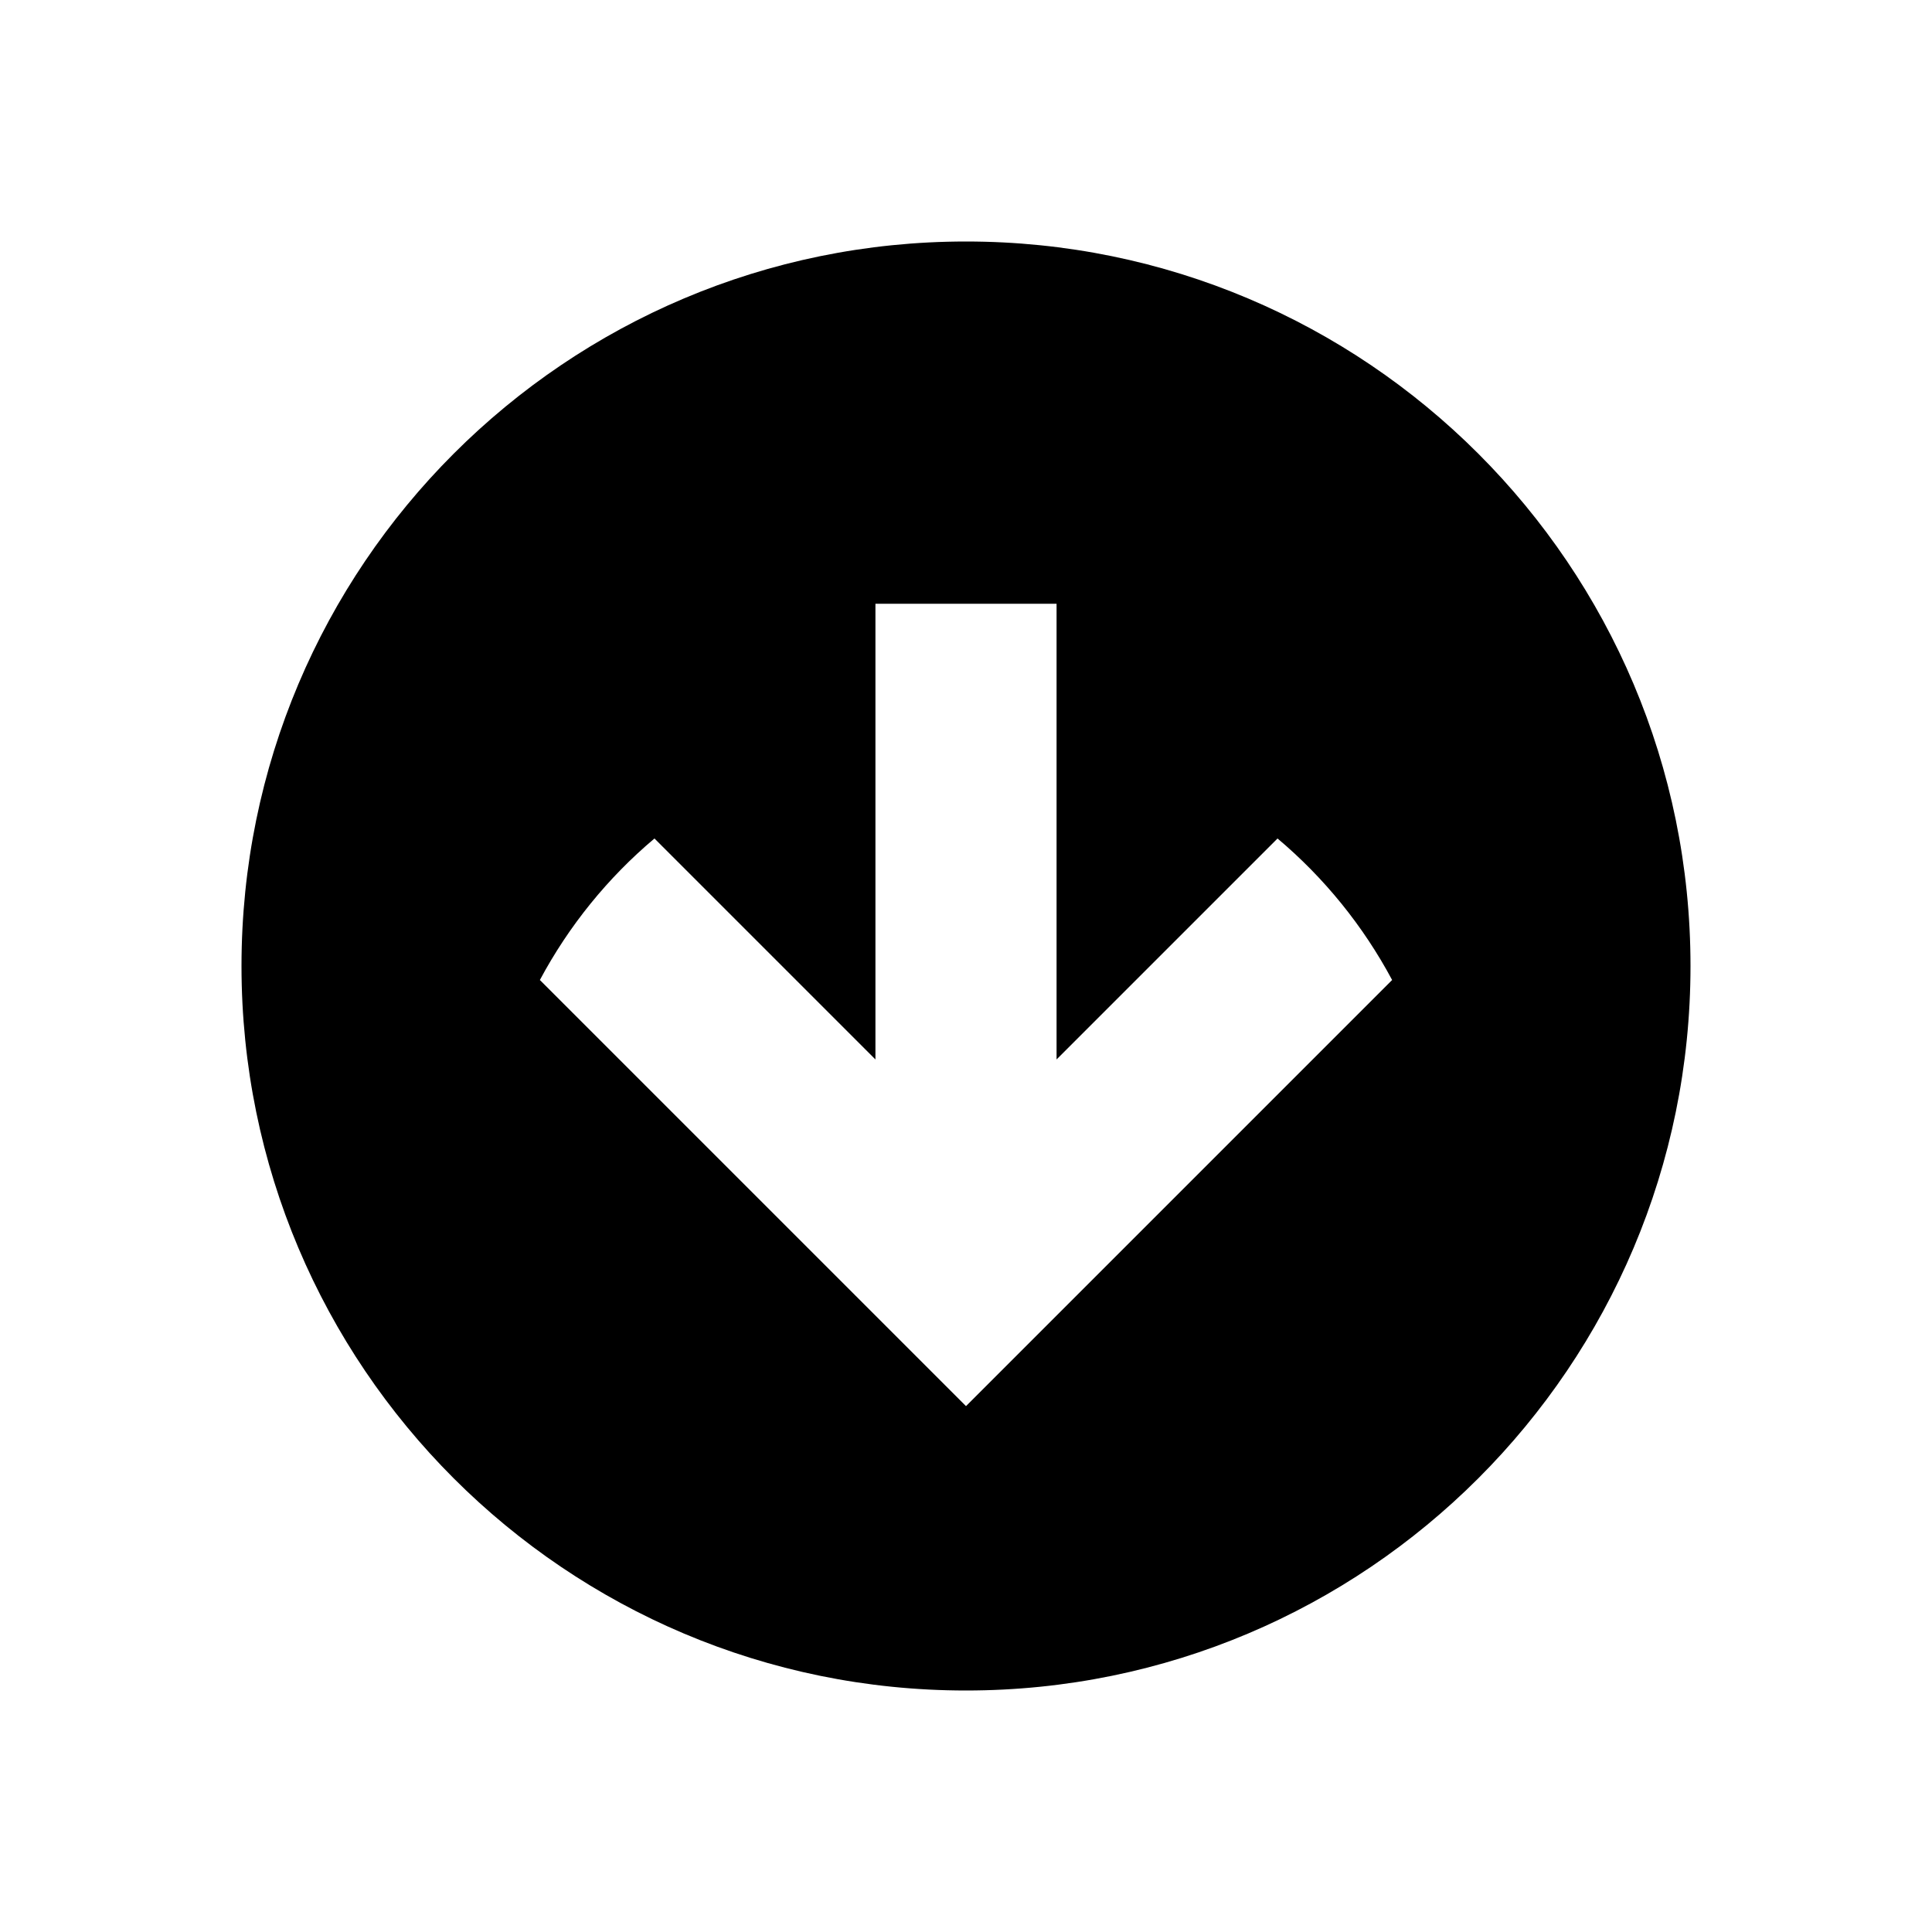 <svg width="16" height="16" viewBox="0 0 16 16" fill="none" xmlns="http://www.w3.org/2000/svg">
<path fill-rule="evenodd" clip-rule="evenodd" d="M2 8C2 11.314 4.686 14 8 14C11.314 14 14 11.314 14 8C14 4.686 11.314 2 8 2C4.686 2 2 4.686 2 8ZM7.47 11.115L8 11.645L8.53 11.115L11.529 8.116C11.289 7.667 10.966 7.269 10.58 6.944L8.75 8.774V8.772V8.756V8.741V8.725V8.71V8.695V8.679V8.664V8.648V8.633V8.618V8.602V8.587V8.572V8.557V8.542V8.526V8.511V8.496V8.481V8.466V8.451V8.436V8.421V8.406V8.391V8.376V8.361V8.346V8.332V8.317V8.302V8.287V8.272V8.258V8.243V8.228V8.214V8.199V8.185V8.17V8.155V8.141V8.126V8.112V8.098V8.083V8.069V8.054V8.04V8.026V8.012V7.997V7.983V7.969V7.955V7.941V7.926V7.912V7.898V7.884V7.87V7.856V7.842V7.828V7.815V7.801V7.787V7.773V7.759V7.746V7.732V7.718V7.704V7.691V7.677V7.664V7.65V7.636V7.623V7.609V7.596V7.583V7.569V7.556V7.542V7.529V7.516V7.503V7.489V7.476V7.463V7.45V7.437V7.424V7.411V7.398V7.385V7.372V7.359V7.346V7.333V7.32V7.307V7.294V7.282V7.269V7.256V7.244V7.231V7.218V7.206V7.193V7.181V7.168V7.156V7.143V7.131V7.118V7.106V7.094V7.082V7.069V7.057V7.045V7.033V7.021V7.008V6.996V6.984V6.972V6.96V6.948V6.936V6.925V6.913V6.901V6.889V6.877V6.866V6.854V6.842V6.831V6.819V6.807V6.796V6.784V6.773V6.761V6.75V6.739V6.727V6.716V6.705V6.693V6.682V6.671V6.66V6.649V6.638V6.626V6.615V6.604V6.593V6.583V6.572V6.561V6.55V6.539V6.528V6.518V6.507V6.496V6.486V6.475V6.464V6.454V6.443V6.433V6.422V6.412V6.402V6.391V6.381V6.371V6.36V6.35V6.34V6.33V6.32V6.31V6.3V6.29V6.28V6.27V6.26V6.25V6.24V6.23V6.221V6.211V6.201V6.192V6.182V6.172V6.163V6.153V6.144V6.134V6.125V6.116V6.106V6.097V6.088V6.078V6.069V6.06V6.051V6.042V6.033V6.024V6.015V6.006V5.997V5.988V5.979V5.97V5.962V5.953V5.944V5.935V5.927V5.918V5.91V5.901V5.893V5.884V5.876V5.867V5.859V5.851V5.842V5.834V5.826V5.818V5.81V5.802V5.794V5.786V5.778V5.77V5.762V5.754V5.746V5.738V5.731V5.723V5.715V5.708V5.7V5.692V5.685V5.677V5.67V5.663V5.655V5.648V5.641V5.633V5.626V5.619V5.612V5.605V5.598V5.591V5.584V5.577V5.57V5.563V5.556V5.549V5.542V5.536V5.529V5.522V5.516V5.509V5.503V5.496V5.49V5.483V5.477V5.471V5.464V5.458V5.452V5.446V5.44V5.434V5.428V5.422V5.416V5.41V5.404V5.398V5.392V5.386V5.381V5.375V5.369V5.364V5.358V5.353V5.347V5.342V5.336V5.331V5.326V5.32V5.315V5.31V5.305V5.3V5.295V5.29V5.285V5.28V5.275V5.27V5.265V5.26V5.256V5.251V5.246V5.242V5.237V5.232V5.228V5.224V5.219V5.215V5.21V5.206V5.202V5.198V5.194V5.189V5.185V5.181V5.177V5.173V5.17V5.166V5.162V5.158V5.154V5.151V5.147V5.143V5.14V5.136V5.133V5.13V5.126V5.123V5.119V5.116V5.113V5.11V5.107V5.104V5.101V5.098V5.095V5.092V5.089V5.086V5.083V5.081V5.078V5.075V5.073V5.07V5.068V5.065V5.063V5.06V5.058V5.056V5.054V5.051V5.049V5.047V5.045V5.043V5.041V5.039V5.037V5.036V5.034V5.032V5.03V5.029V5.027V5.025V5.024V5.023V5.021V5.02V5.018V5.017V5.016V5.015V5.014V5.012V5.011V5.01V5.009V5.008V5.008V5.007V5.006V5.005V5.005V5.004V5.003V5.003V5.002V5.002V5.002V5.001V5.001V5.001V5V5V5V5L8 5L7.25 5V5V5V5V5.001V5.001V5.001V5.002V5.002V5.002V5.003V5.003V5.004V5.005V5.005V5.006V5.007V5.008V5.008V5.009V5.01V5.011V5.012V5.014V5.015V5.016V5.017V5.018V5.02V5.021V5.023V5.024V5.025V5.027V5.029V5.03V5.032V5.034V5.036V5.037V5.039V5.041V5.043V5.045V5.047V5.049V5.051V5.054V5.056V5.058V5.06V5.063V5.065V5.068V5.07V5.073V5.075V5.078V5.081V5.083V5.086V5.089V5.092V5.095V5.098V5.101V5.104V5.107V5.11V5.113V5.116V5.119V5.123V5.126V5.13V5.133V5.136V5.14V5.143V5.147V5.151V5.154V5.158V5.162V5.166V5.17V5.173V5.177V5.181V5.185V5.189V5.194V5.198V5.202V5.206V5.21V5.215V5.219V5.224V5.228V5.232V5.237V5.242V5.246V5.251V5.256V5.26V5.265V5.27V5.275V5.28V5.285V5.29V5.295V5.3V5.305V5.31V5.315V5.32V5.326V5.331V5.336V5.342V5.347V5.353V5.358V5.364V5.369V5.375V5.381V5.386V5.392V5.398V5.404V5.41V5.416V5.422V5.428V5.434V5.44V5.446V5.452V5.458V5.464V5.471V5.477V5.483V5.49V5.496V5.503V5.509V5.516V5.522V5.529V5.536V5.542V5.549V5.556V5.563V5.57V5.577V5.584V5.591V5.598V5.605V5.612V5.619V5.626V5.633V5.641V5.648V5.655V5.663V5.67V5.677V5.685V5.692V5.7V5.708V5.715V5.723V5.731V5.738V5.746V5.754V5.762V5.77V5.778V5.786V5.794V5.802V5.81V5.818V5.826V5.834V5.842V5.851V5.859V5.867V5.876V5.884V5.893V5.901V5.91V5.918V5.927V5.935V5.944V5.953V5.962V5.97V5.979V5.988V5.997V6.006V6.015V6.024V6.033V6.042V6.051V6.06V6.069V6.078V6.088V6.097V6.106V6.116V6.125V6.134V6.144V6.153V6.163V6.172V6.182V6.192V6.201V6.211V6.221V6.23V6.24V6.25V6.26V6.27V6.28V6.29V6.3V6.31V6.32V6.33V6.34V6.35V6.36V6.371V6.381V6.391V6.402V6.412V6.422V6.433V6.443V6.454V6.464V6.475V6.486V6.496V6.507V6.518V6.528V6.539V6.55V6.561V6.572V6.583V6.593V6.604V6.615V6.626V6.638V6.649V6.66V6.671V6.682V6.693V6.705V6.716V6.727V6.739V6.75V6.761V6.773V6.784V6.796V6.807V6.819V6.831V6.842V6.854V6.866V6.877V6.889V6.901V6.913V6.925V6.936V6.948V6.96V6.972V6.984V6.996V7.008V7.021V7.033V7.045V7.057V7.069V7.082V7.094V7.106V7.118V7.131V7.143V7.156V7.168V7.181V7.193V7.206V7.218V7.231V7.244V7.256V7.269V7.282V7.294V7.307V7.32V7.333V7.346V7.359V7.372V7.385V7.398V7.411V7.424V7.437V7.45V7.463V7.476V7.489V7.503V7.516V7.529V7.542V7.556V7.569V7.583V7.596V7.609V7.623V7.636V7.65V7.664V7.677V7.691V7.704V7.718L7.25 7.732V7.746V7.759V7.773V7.787V7.801V7.815V7.828V7.842V7.856V7.87V7.884V7.898V7.912V7.926V7.941V7.955V7.969V7.983V7.997V8.012V8.026V8.04V8.054V8.069V8.083V8.098V8.112V8.126V8.141V8.155V8.17V8.185V8.199V8.214V8.228V8.243V8.258V8.272V8.287V8.302V8.317V8.332V8.346V8.361V8.376V8.391V8.406V8.421V8.436V8.451V8.466V8.481V8.496V8.511V8.526V8.542V8.557V8.572V8.587V8.602V8.618V8.633V8.648V8.664V8.679V8.695V8.71V8.725V8.741V8.756V8.772V8.774L5.42 6.944C5.034 7.269 4.711 7.667 4.471 8.116L7.47 11.115Z" fill="black"/>
</svg>
